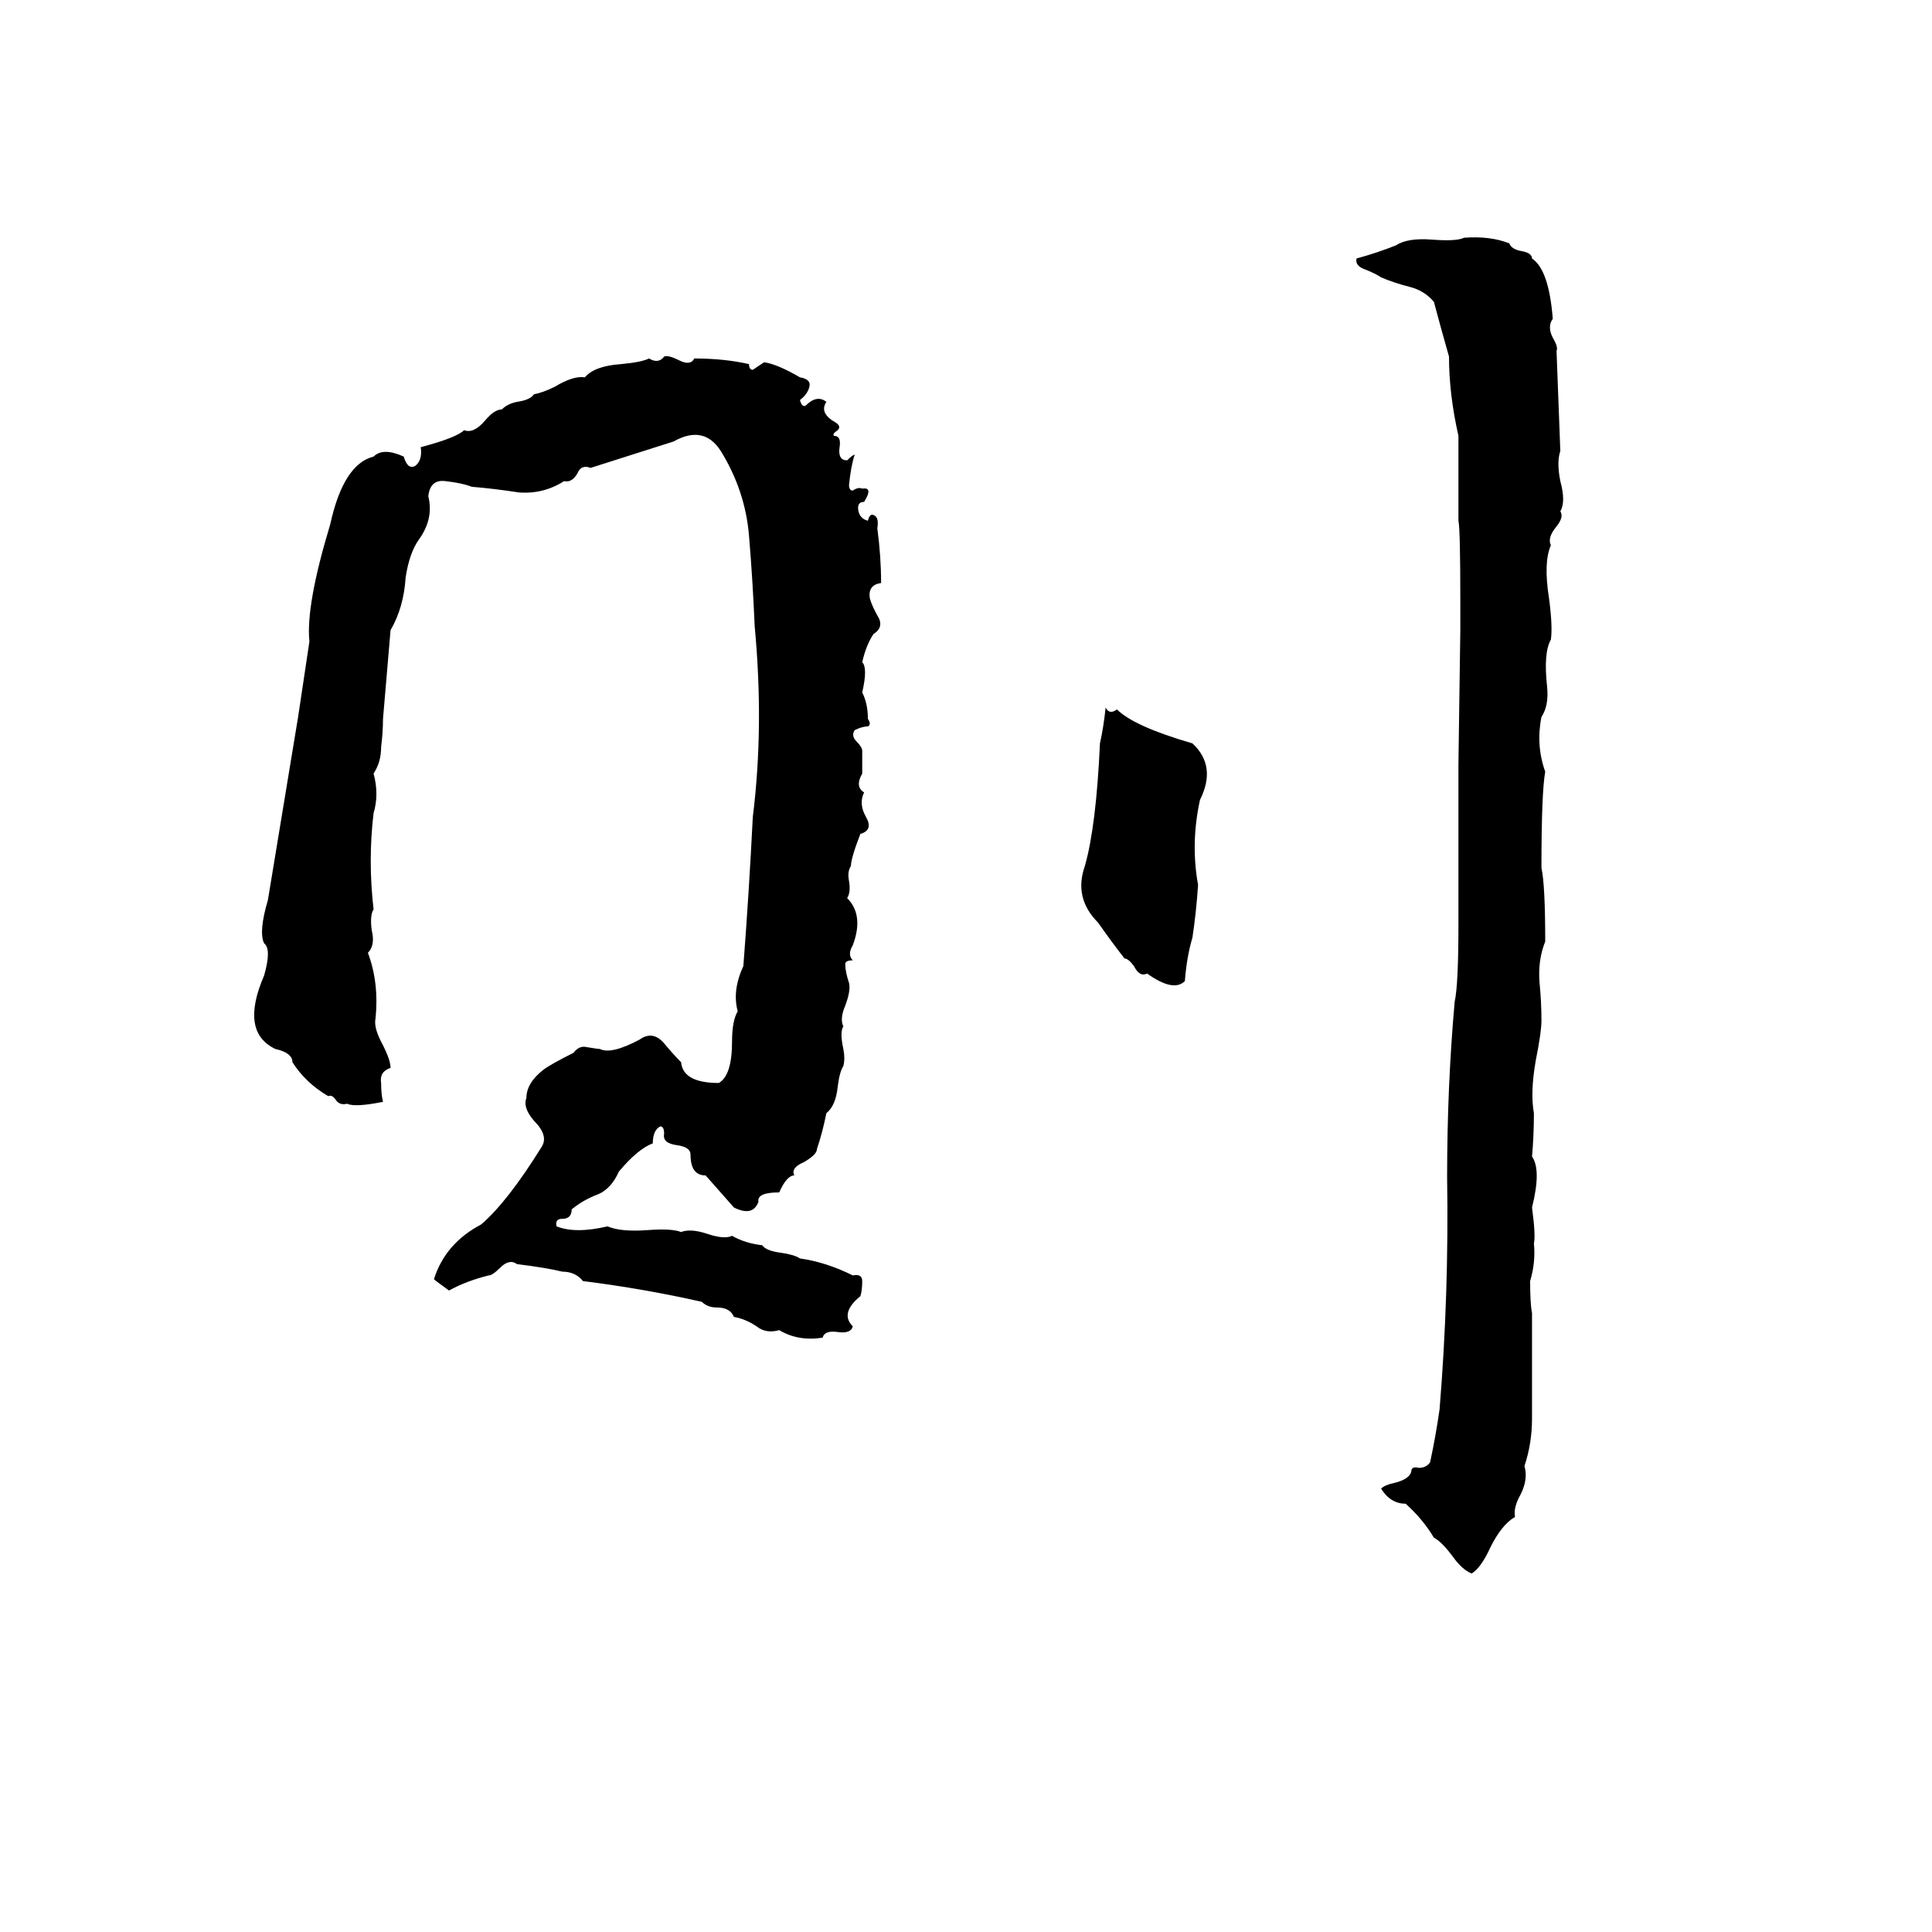 <svg xmlns="http://www.w3.org/2000/svg" viewBox="0 -800 1024 1024">
	<path fill="#000000" d="M776 -674Q790 -675 800 -671Q801 -668 806 -667Q812 -666 812 -663Q821 -657 823 -631Q820 -627 823 -621Q826 -616 825 -614L827 -561Q825 -555 827 -545Q830 -534 827 -529Q829 -526 825 -521Q820 -515 822 -511Q818 -502 821 -483Q823 -468 822 -461Q818 -454 820 -436Q821 -426 817 -420Q814 -405 819 -391Q817 -380 817 -340Q819 -331 819 -301Q815 -291 816 -279Q817 -269 817 -259Q817 -253 814 -238Q811 -221 813 -210Q813 -198 812 -187Q817 -180 812 -160Q814 -145 813 -141Q814 -131 811 -121Q811 -109 812 -104Q812 -76 812 -48Q812 -35 808 -23Q810 -16 806 -8Q802 -1 803 4Q796 8 790 20Q785 31 780 34Q775 32 770 25Q764 17 760 15Q754 5 745 -3Q737 -3 732 -11Q734 -13 739 -14Q747 -16 748 -20Q748 -23 752 -22Q756 -22 758 -25Q761 -39 763 -53Q768 -114 767 -176Q767 -224 771 -269Q773 -278 773 -310Q773 -332 773 -355Q773 -375 773 -395L774 -466Q774 -473 774 -481Q774 -520 773 -524Q773 -546 773 -569Q768 -591 768 -611Q764 -625 760 -640Q755 -646 747 -648Q739 -650 732 -653Q729 -655 724 -657Q718 -659 719 -663Q730 -666 740 -670Q746 -674 759 -673Q772 -672 776 -674ZM352 -611Q354 -612 360 -609Q366 -606 368 -610Q384 -610 397 -607Q397 -604 399 -604Q402 -606 405 -608Q412 -607 424 -600Q430 -599 429 -595Q428 -591 424 -588Q425 -584 427 -585Q433 -591 438 -587Q434 -581 443 -576Q446 -574 444 -572Q441 -570 442 -569Q446 -569 445 -563Q444 -556 449 -556Q452 -559 453 -559Q451 -553 450 -543Q450 -540 452 -540Q455 -542 457 -541Q463 -542 458 -534Q454 -534 455 -529Q456 -525 460 -524Q461 -528 463 -527Q466 -526 465 -520Q467 -505 467 -491Q460 -490 461 -483Q462 -479 466 -472Q468 -467 463 -464Q459 -458 457 -449Q460 -446 457 -433Q460 -427 460 -419Q462 -416 460 -415Q457 -415 453 -413Q451 -410 454 -407Q457 -404 457 -402Q457 -396 457 -390Q453 -383 458 -380Q455 -374 459 -367Q463 -360 456 -358Q451 -345 451 -341Q449 -338 450 -333Q451 -327 449 -324Q458 -315 452 -299Q449 -294 452 -291Q448 -291 448 -289Q448 -285 450 -279Q451 -275 448 -267Q445 -260 447 -256Q445 -253 447 -244Q448 -239 447 -235Q445 -232 444 -224Q443 -214 438 -210Q436 -200 433 -191Q433 -188 426 -184Q419 -181 421 -177Q417 -177 413 -168Q401 -168 402 -163Q399 -155 389 -160Q382 -168 374 -177Q366 -177 366 -188Q366 -192 359 -193Q351 -194 352 -199Q352 -203 350 -203Q346 -201 346 -194Q338 -191 328 -179Q324 -170 317 -167Q309 -164 303 -159Q303 -154 298 -154Q294 -154 295 -150Q305 -146 322 -150Q329 -147 343 -148Q356 -149 361 -147Q366 -149 375 -146Q384 -143 388 -145Q395 -141 404 -140Q406 -137 414 -136Q421 -135 424 -133Q438 -131 452 -124Q457 -125 457 -121Q457 -116 456 -113Q445 -104 452 -97Q451 -93 444 -94Q437 -95 436 -91Q423 -89 413 -95Q406 -93 401 -97Q395 -101 389 -102Q387 -107 380 -107Q375 -107 372 -110Q341 -117 309 -121Q305 -126 298 -126Q290 -128 274 -130Q270 -133 265 -128Q261 -124 259 -124Q247 -121 238 -116Q231 -121 230 -122Q236 -141 255 -151Q269 -163 287 -192Q291 -198 283 -206Q277 -213 279 -218Q279 -226 288 -233Q292 -236 304 -242Q307 -246 311 -245Q317 -244 318 -244Q324 -241 339 -249Q346 -254 352 -247Q357 -241 361 -237Q362 -226 381 -226Q388 -230 388 -248Q388 -259 391 -264Q388 -275 394 -288Q397 -327 399 -367Q405 -415 400 -468Q399 -492 397 -516Q395 -540 382 -561Q373 -575 357 -566Q335 -559 313 -552Q308 -554 306 -549Q303 -544 299 -545Q288 -538 275 -539Q262 -541 250 -542Q245 -544 236 -545Q228 -546 227 -537Q230 -525 222 -514Q217 -507 215 -494Q214 -478 207 -466Q205 -442 203 -419Q203 -412 202 -404Q202 -396 198 -390Q201 -379 198 -369Q195 -344 198 -318Q196 -315 197 -307Q199 -299 195 -295Q201 -279 199 -260Q198 -255 203 -246Q207 -238 207 -234Q201 -232 202 -226Q202 -220 203 -216Q188 -213 184 -215Q180 -214 178 -217Q176 -220 174 -219Q162 -226 155 -237Q155 -242 146 -244Q127 -253 140 -283Q144 -297 140 -300Q137 -306 142 -323L158 -420Q161 -440 164 -460Q162 -479 175 -522Q182 -554 198 -558Q203 -563 214 -558Q216 -551 220 -553Q224 -556 223 -563Q242 -568 246 -572Q251 -570 257 -577Q262 -583 266 -583Q269 -586 274 -587Q281 -588 283 -591Q288 -592 294 -595Q304 -601 310 -600Q315 -606 329 -607Q340 -608 344 -610Q349 -607 352 -611ZM586 -425Q588 -421 592 -424Q601 -415 632 -406Q645 -394 636 -376Q631 -353 635 -331Q634 -316 632 -303Q629 -293 628 -280Q622 -274 608 -284Q604 -282 601 -288Q598 -292 596 -292Q589 -301 582 -311Q569 -324 575 -341Q581 -362 583 -406Q585 -415 586 -425Z"/>
</svg>